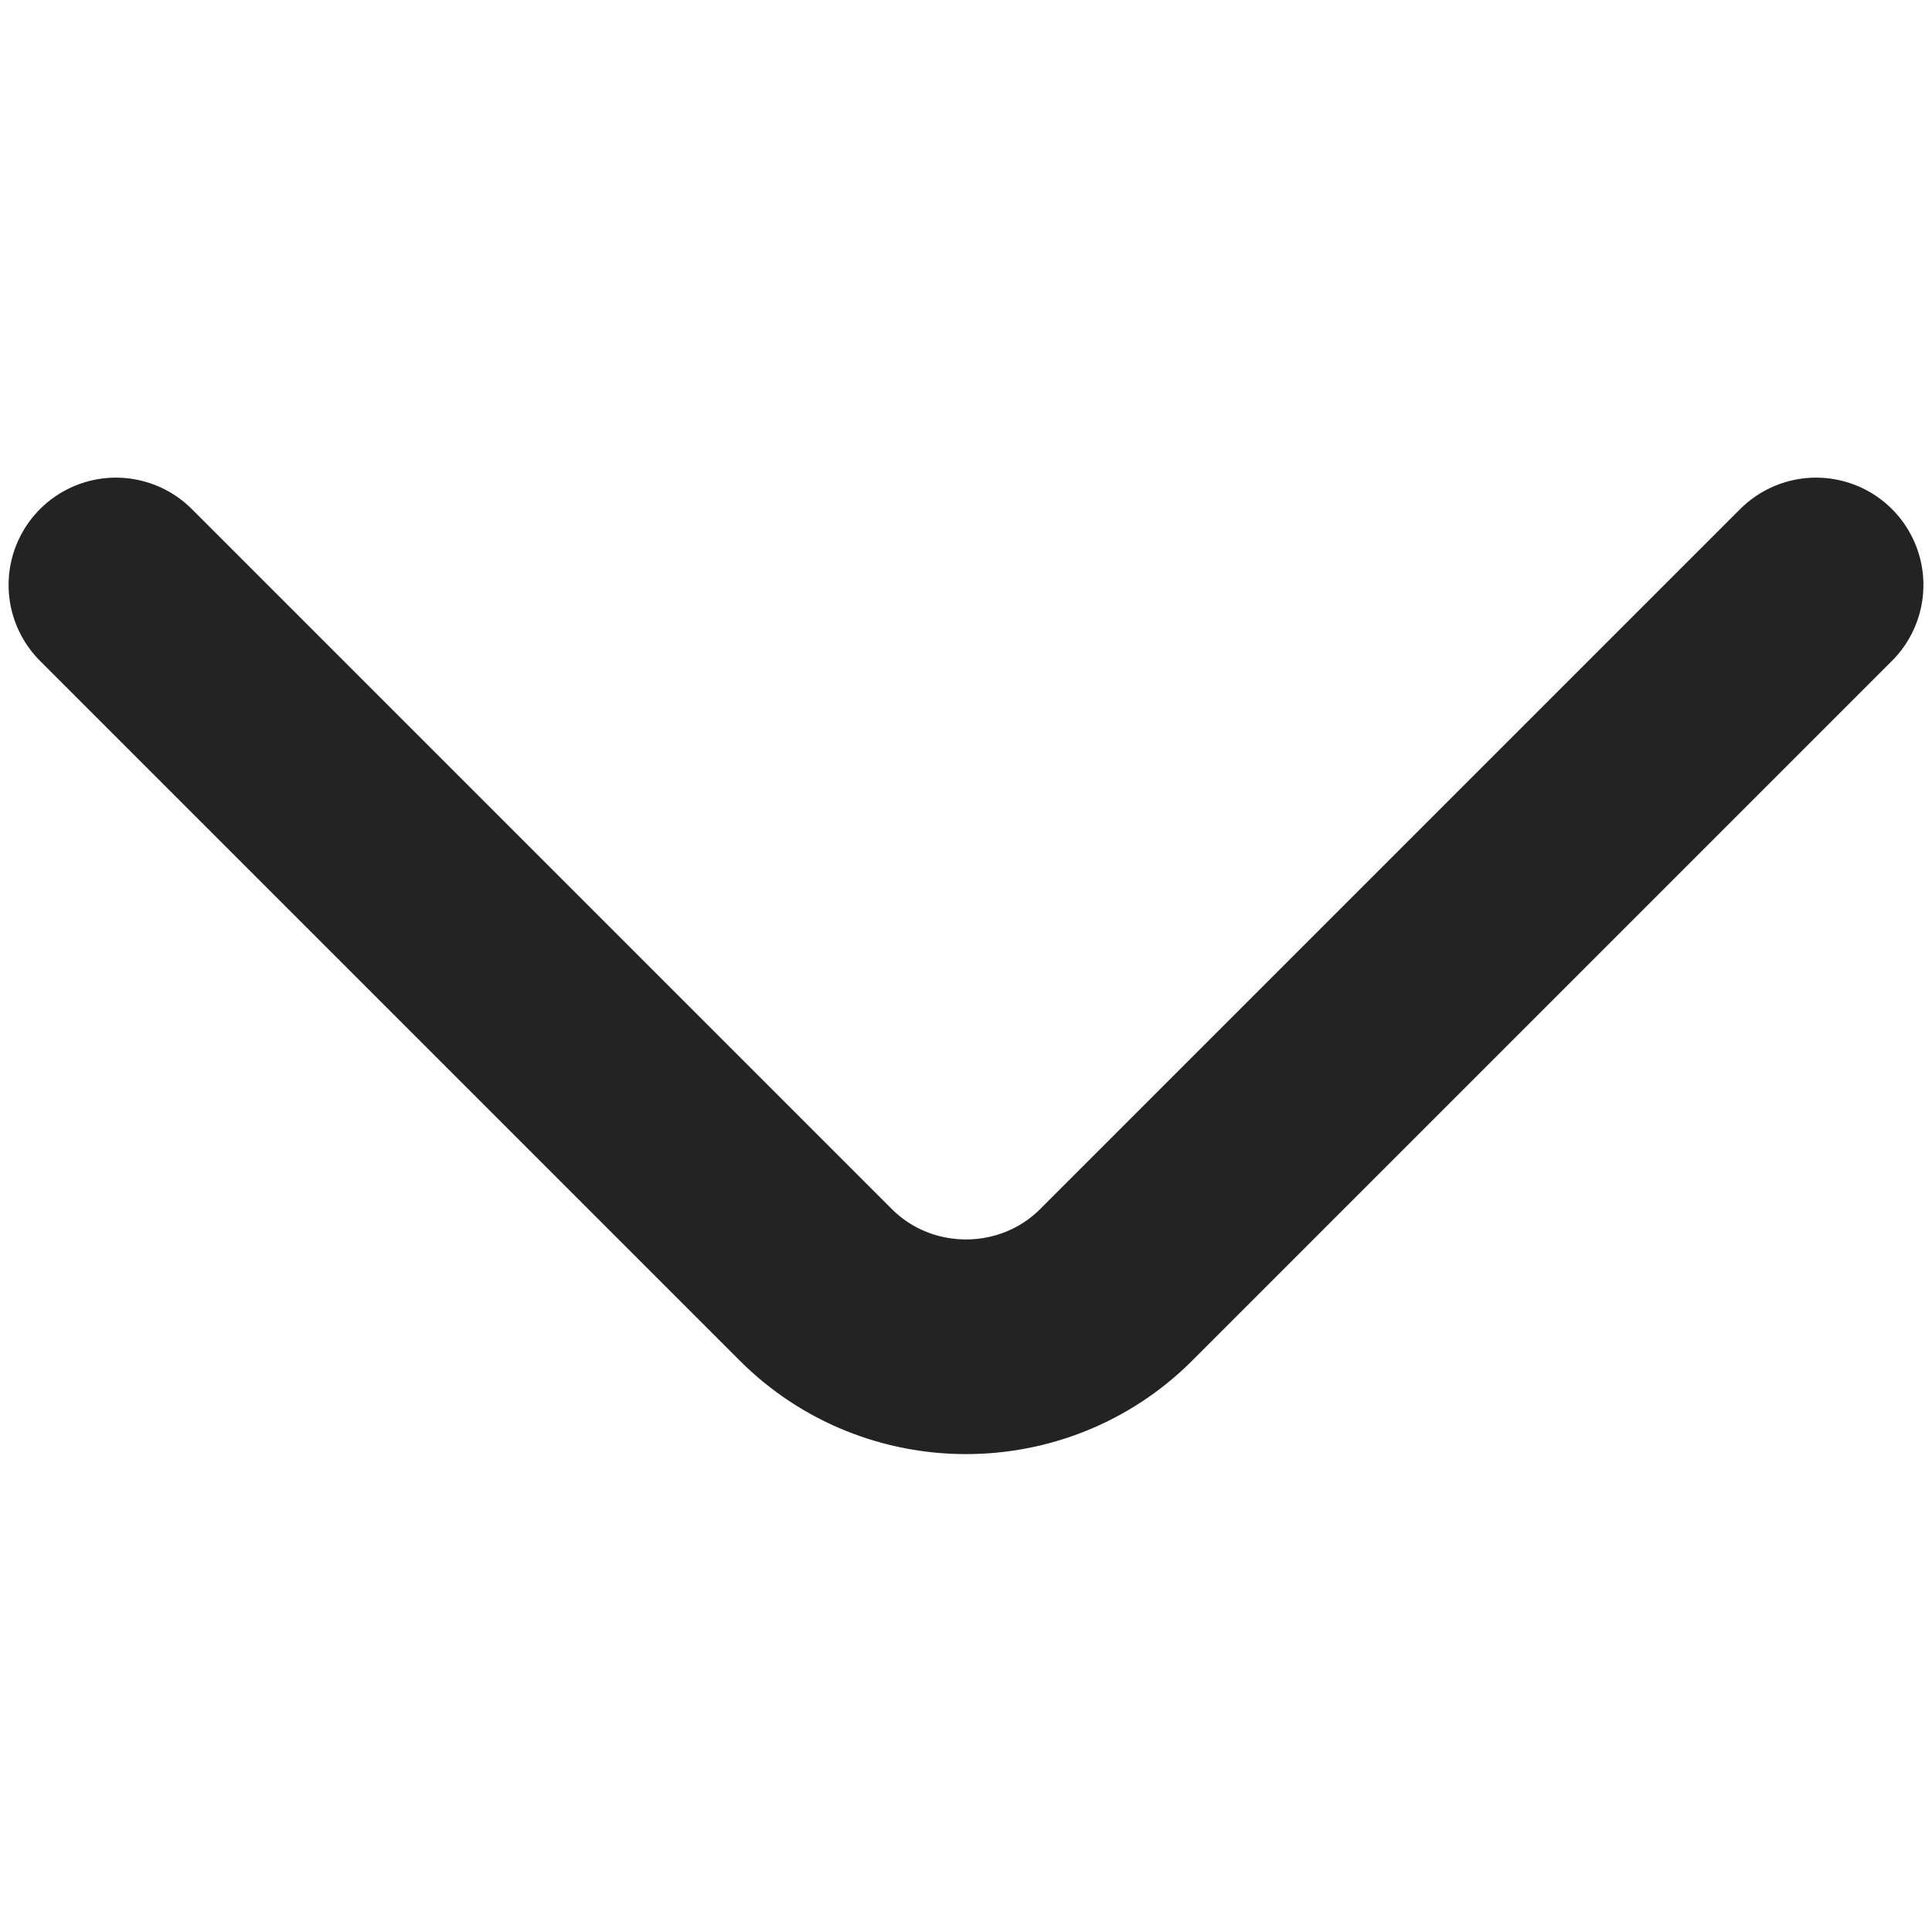 <svg width="24" height="24" viewBox="0 0 18 11" fill="none" xmlns="http://www.w3.org/2000/svg">
<path d="M16.92 1.95L10.4 8.47C9.63 9.24 8.37 9.24 7.6 8.47L1.08 1.95" stroke="#232323" stroke-width="2" stroke-miterlimit="10" stroke-linecap="round" stroke-linejoin="round"/>
</svg>
